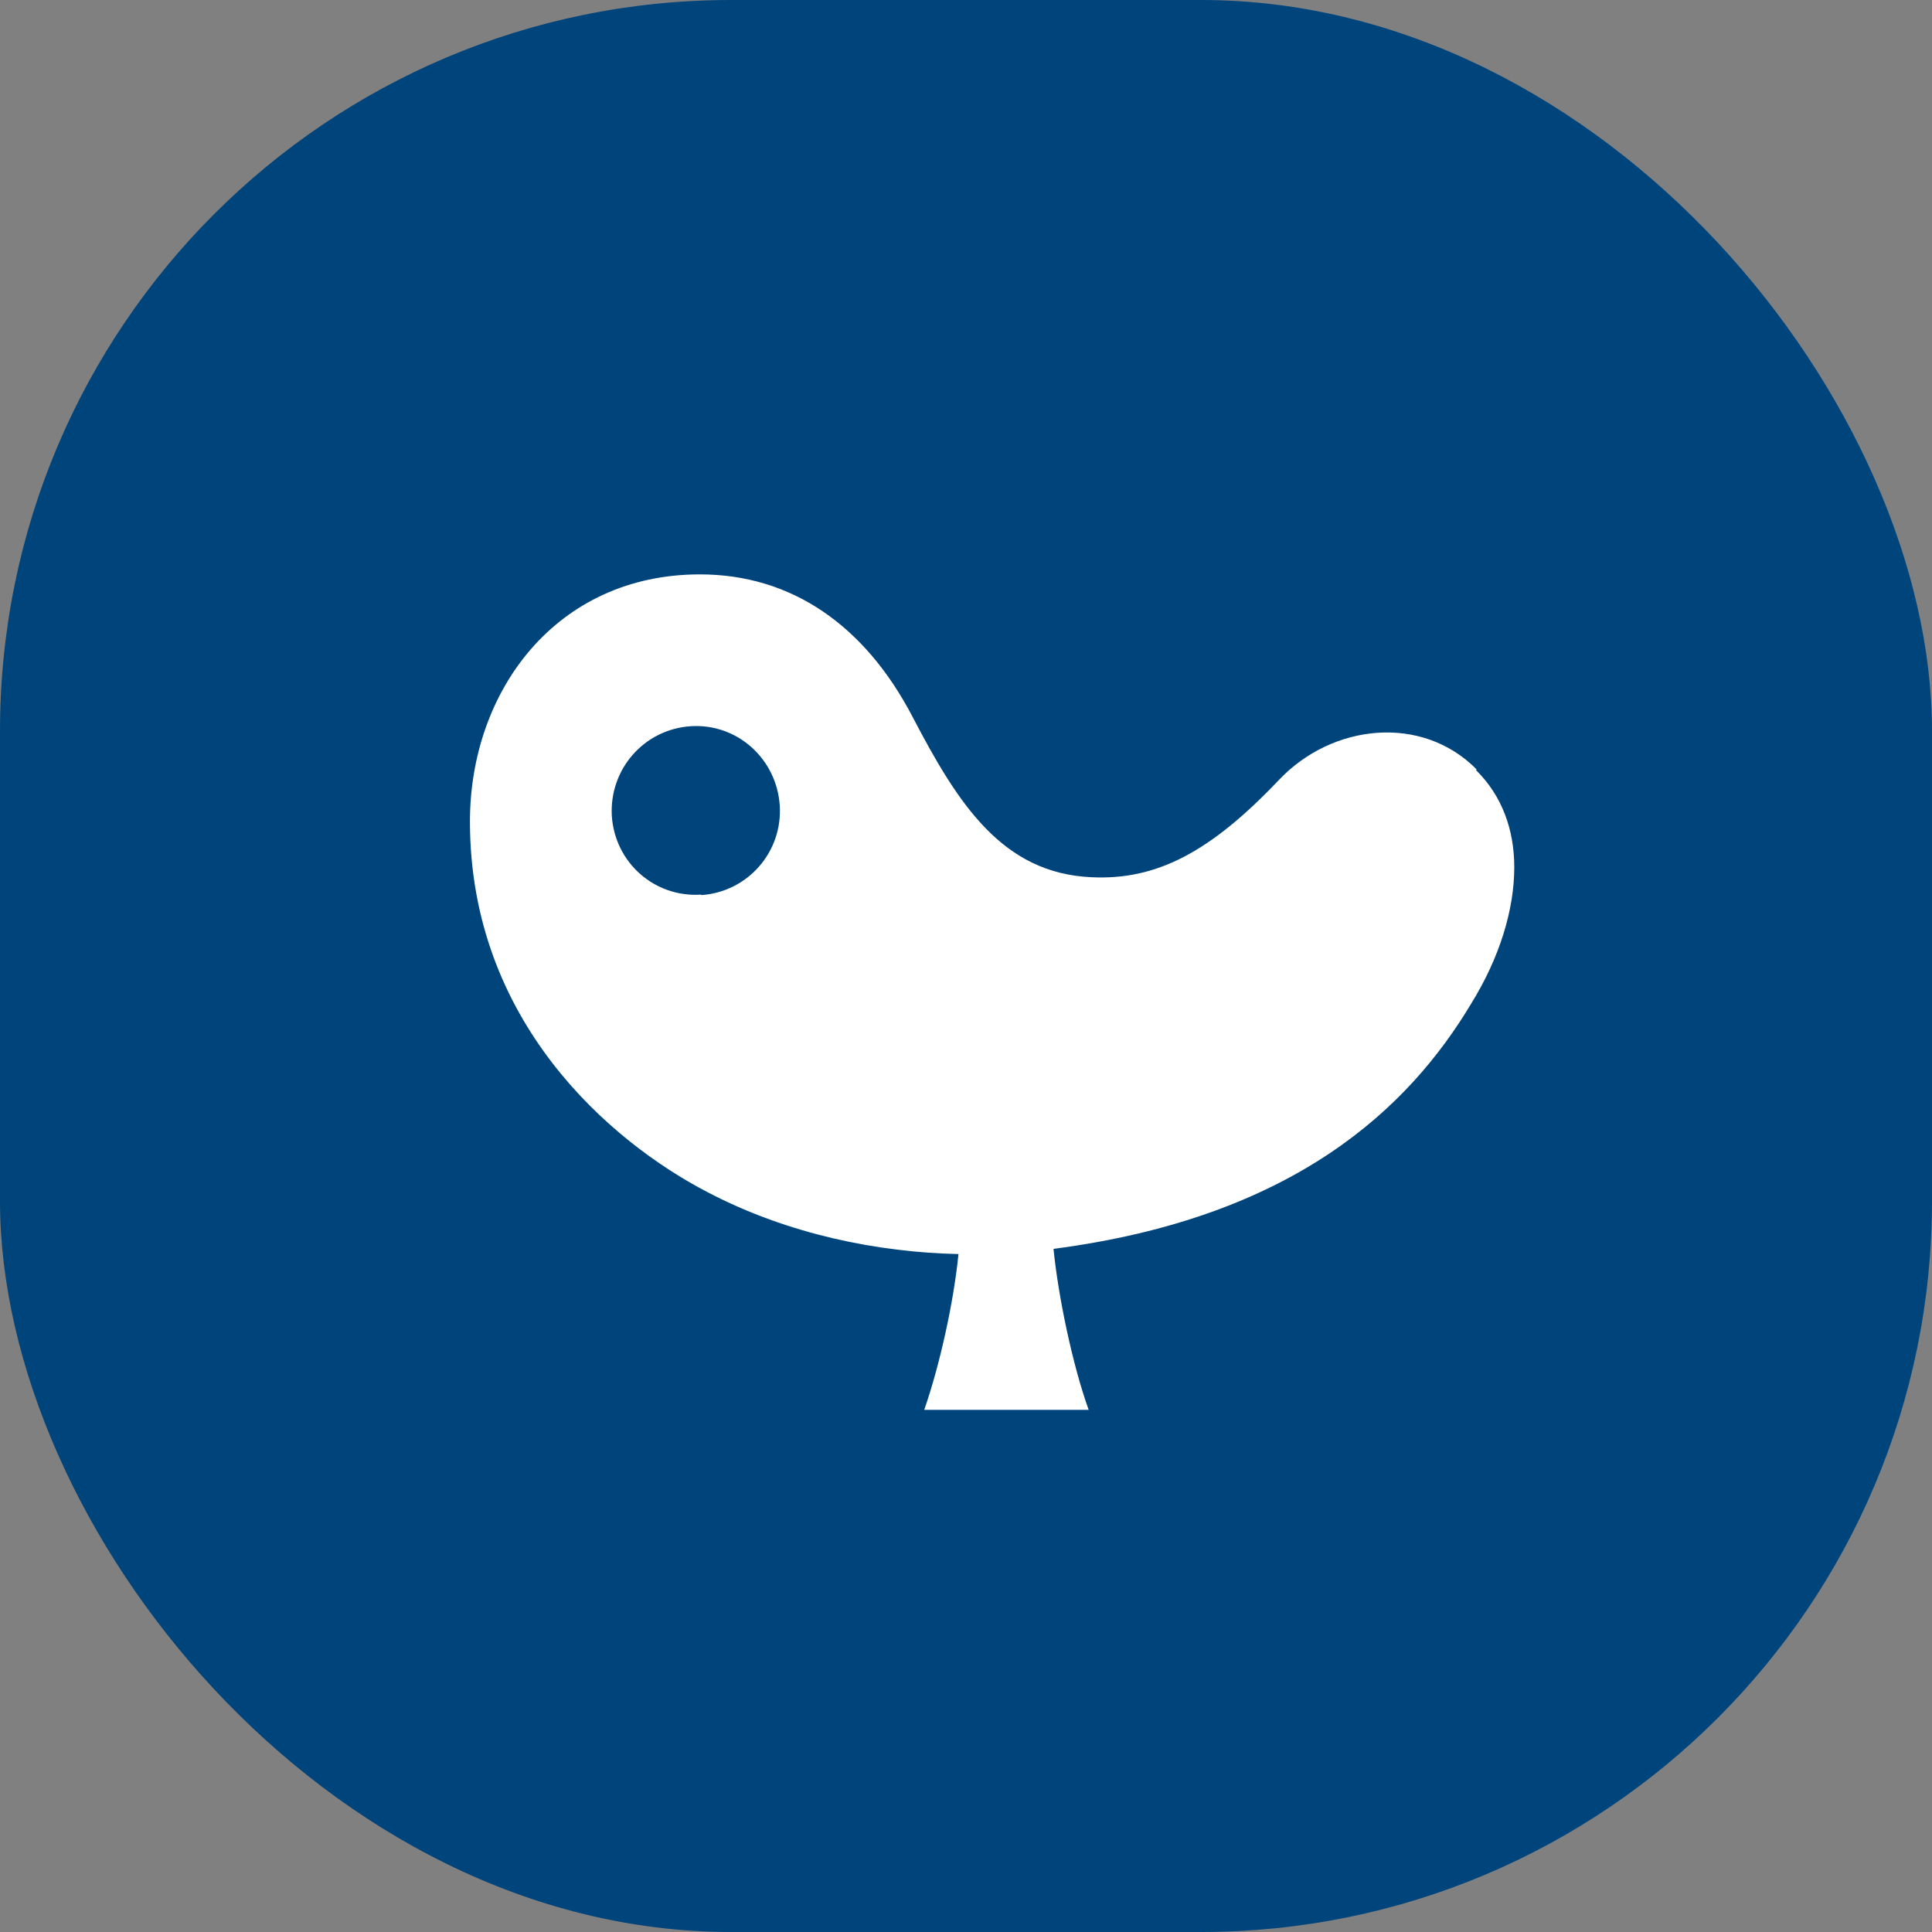 <svg width="37" height="37" viewBox="0 0 37 37" fill="none" xmlns="http://www.w3.org/2000/svg">
<rect x="0" y="0" width="37" height="37" fill="#808080" stroke="none"/>
<rect width="37" height="37" rx="14" fill="#00447C"/>
<path d="M28.277 14.733C27.23 13.675 25.51 13.858 24.488 14.942C23.167 16.333 22.137 16.858 20.907 16.8C19.195 16.725 18.348 15.4 17.475 13.725C16.561 11.975 15.157 11 13.404 11C10.653 11 9 13.233 9 15.733C9 19.567 11.692 21.867 13.553 22.833C15.099 23.642 16.819 23.983 18.356 24.017C18.265 24.933 17.999 26.142 17.7 27H20.849C20.541 26.142 20.267 24.833 20.176 23.917C24.787 23.317 26.981 21.217 28.177 19.217C28.718 18.342 29 17.425 29 16.608C29 15.892 28.767 15.242 28.269 14.75M13.429 17.133C12.531 17.192 11.775 16.517 11.717 15.625C11.667 14.733 12.332 13.967 13.229 13.908C14.118 13.85 14.874 14.533 14.933 15.425C14.991 16.317 14.318 17.083 13.429 17.142" fill="white"/>
</svg>
